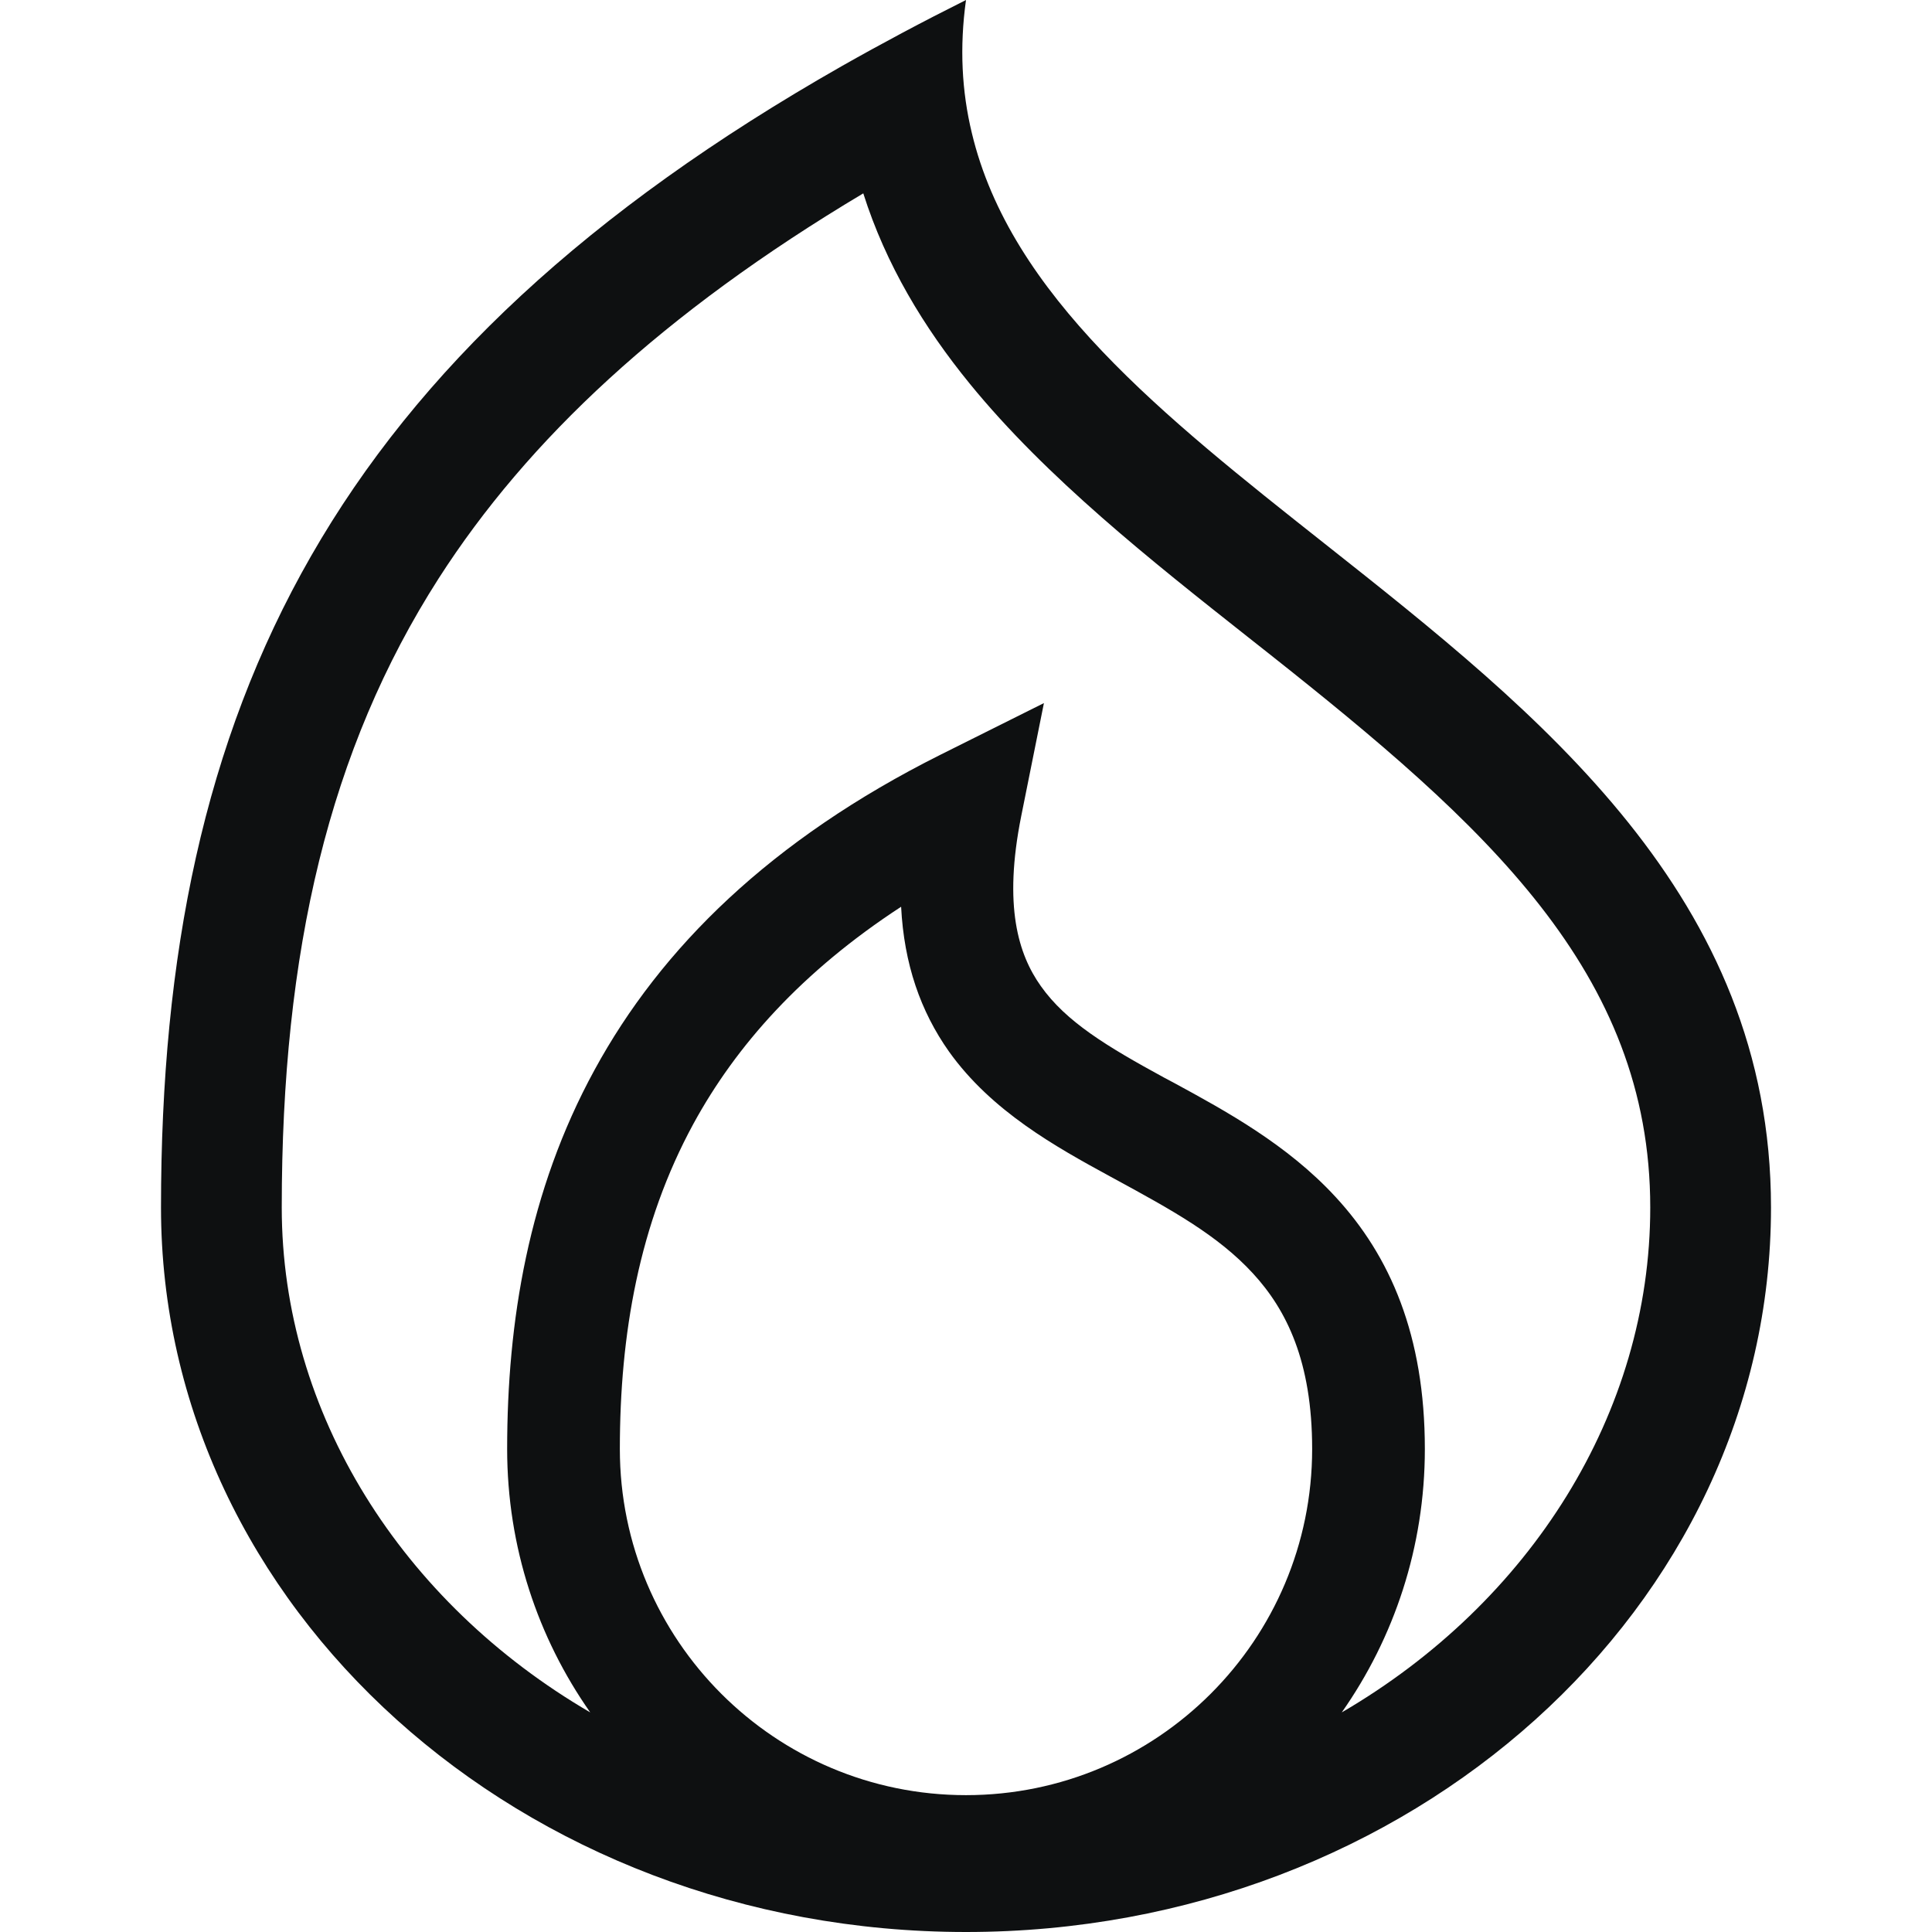 <svg viewBox="0 0 12 12" fill="none" xmlns="http://www.w3.org/2000/svg">
<path fill-rule="evenodd" clip-rule="evenodd" d="M1 7.5C1 4.368 2.076 2.205 5.228 0.411C5.473 0.272 5.73 0.135 6 0C5.959 0.295 5.974 0.568 6.036 0.825C6.276 1.833 7.224 2.583 8.228 3.377C9.564 4.434 11 5.569 11 7.5C11 9.985 8.761 12 6 12C3.239 12 1 9.985 1 7.5ZM3.666 10.636C3.341 10.173 3.15 9.609 3.15 9C3.15 8.212 3.281 7.399 3.693 6.645C4.106 5.887 4.788 5.215 5.843 4.687L6.484 4.367L6.343 5.069C6.231 5.628 6.325 5.928 6.465 6.125C6.622 6.347 6.876 6.5 7.23 6.693L7.294 6.727C7.612 6.9 7.996 7.109 8.296 7.435C8.634 7.801 8.85 8.294 8.85 9C8.85 9.609 8.659 10.173 8.334 10.636C9.505 9.953 10.25 8.777 10.25 7.5C10.25 6.036 9.222 5.121 7.878 4.057L7.745 3.952C7.153 3.484 6.501 2.969 6.024 2.384C5.739 2.035 5.502 1.643 5.362 1.201C4.115 1.945 3.277 2.732 2.725 3.592C2.044 4.655 1.75 5.907 1.75 7.5C1.75 8.777 2.495 9.953 3.666 10.636ZM3.85 9C3.85 8.288 3.969 7.601 4.307 6.98C4.571 6.496 4.978 6.036 5.597 5.632C5.615 5.988 5.718 6.282 5.894 6.531C6.159 6.903 6.561 7.125 6.895 7.307L6.93 7.326C7.273 7.513 7.563 7.671 7.782 7.909C7.991 8.136 8.15 8.456 8.15 9C8.15 10.187 7.187 11.15 6 11.15C4.813 11.15 3.85 10.187 3.85 9Z" fill="#0E1011"/>
</svg>
